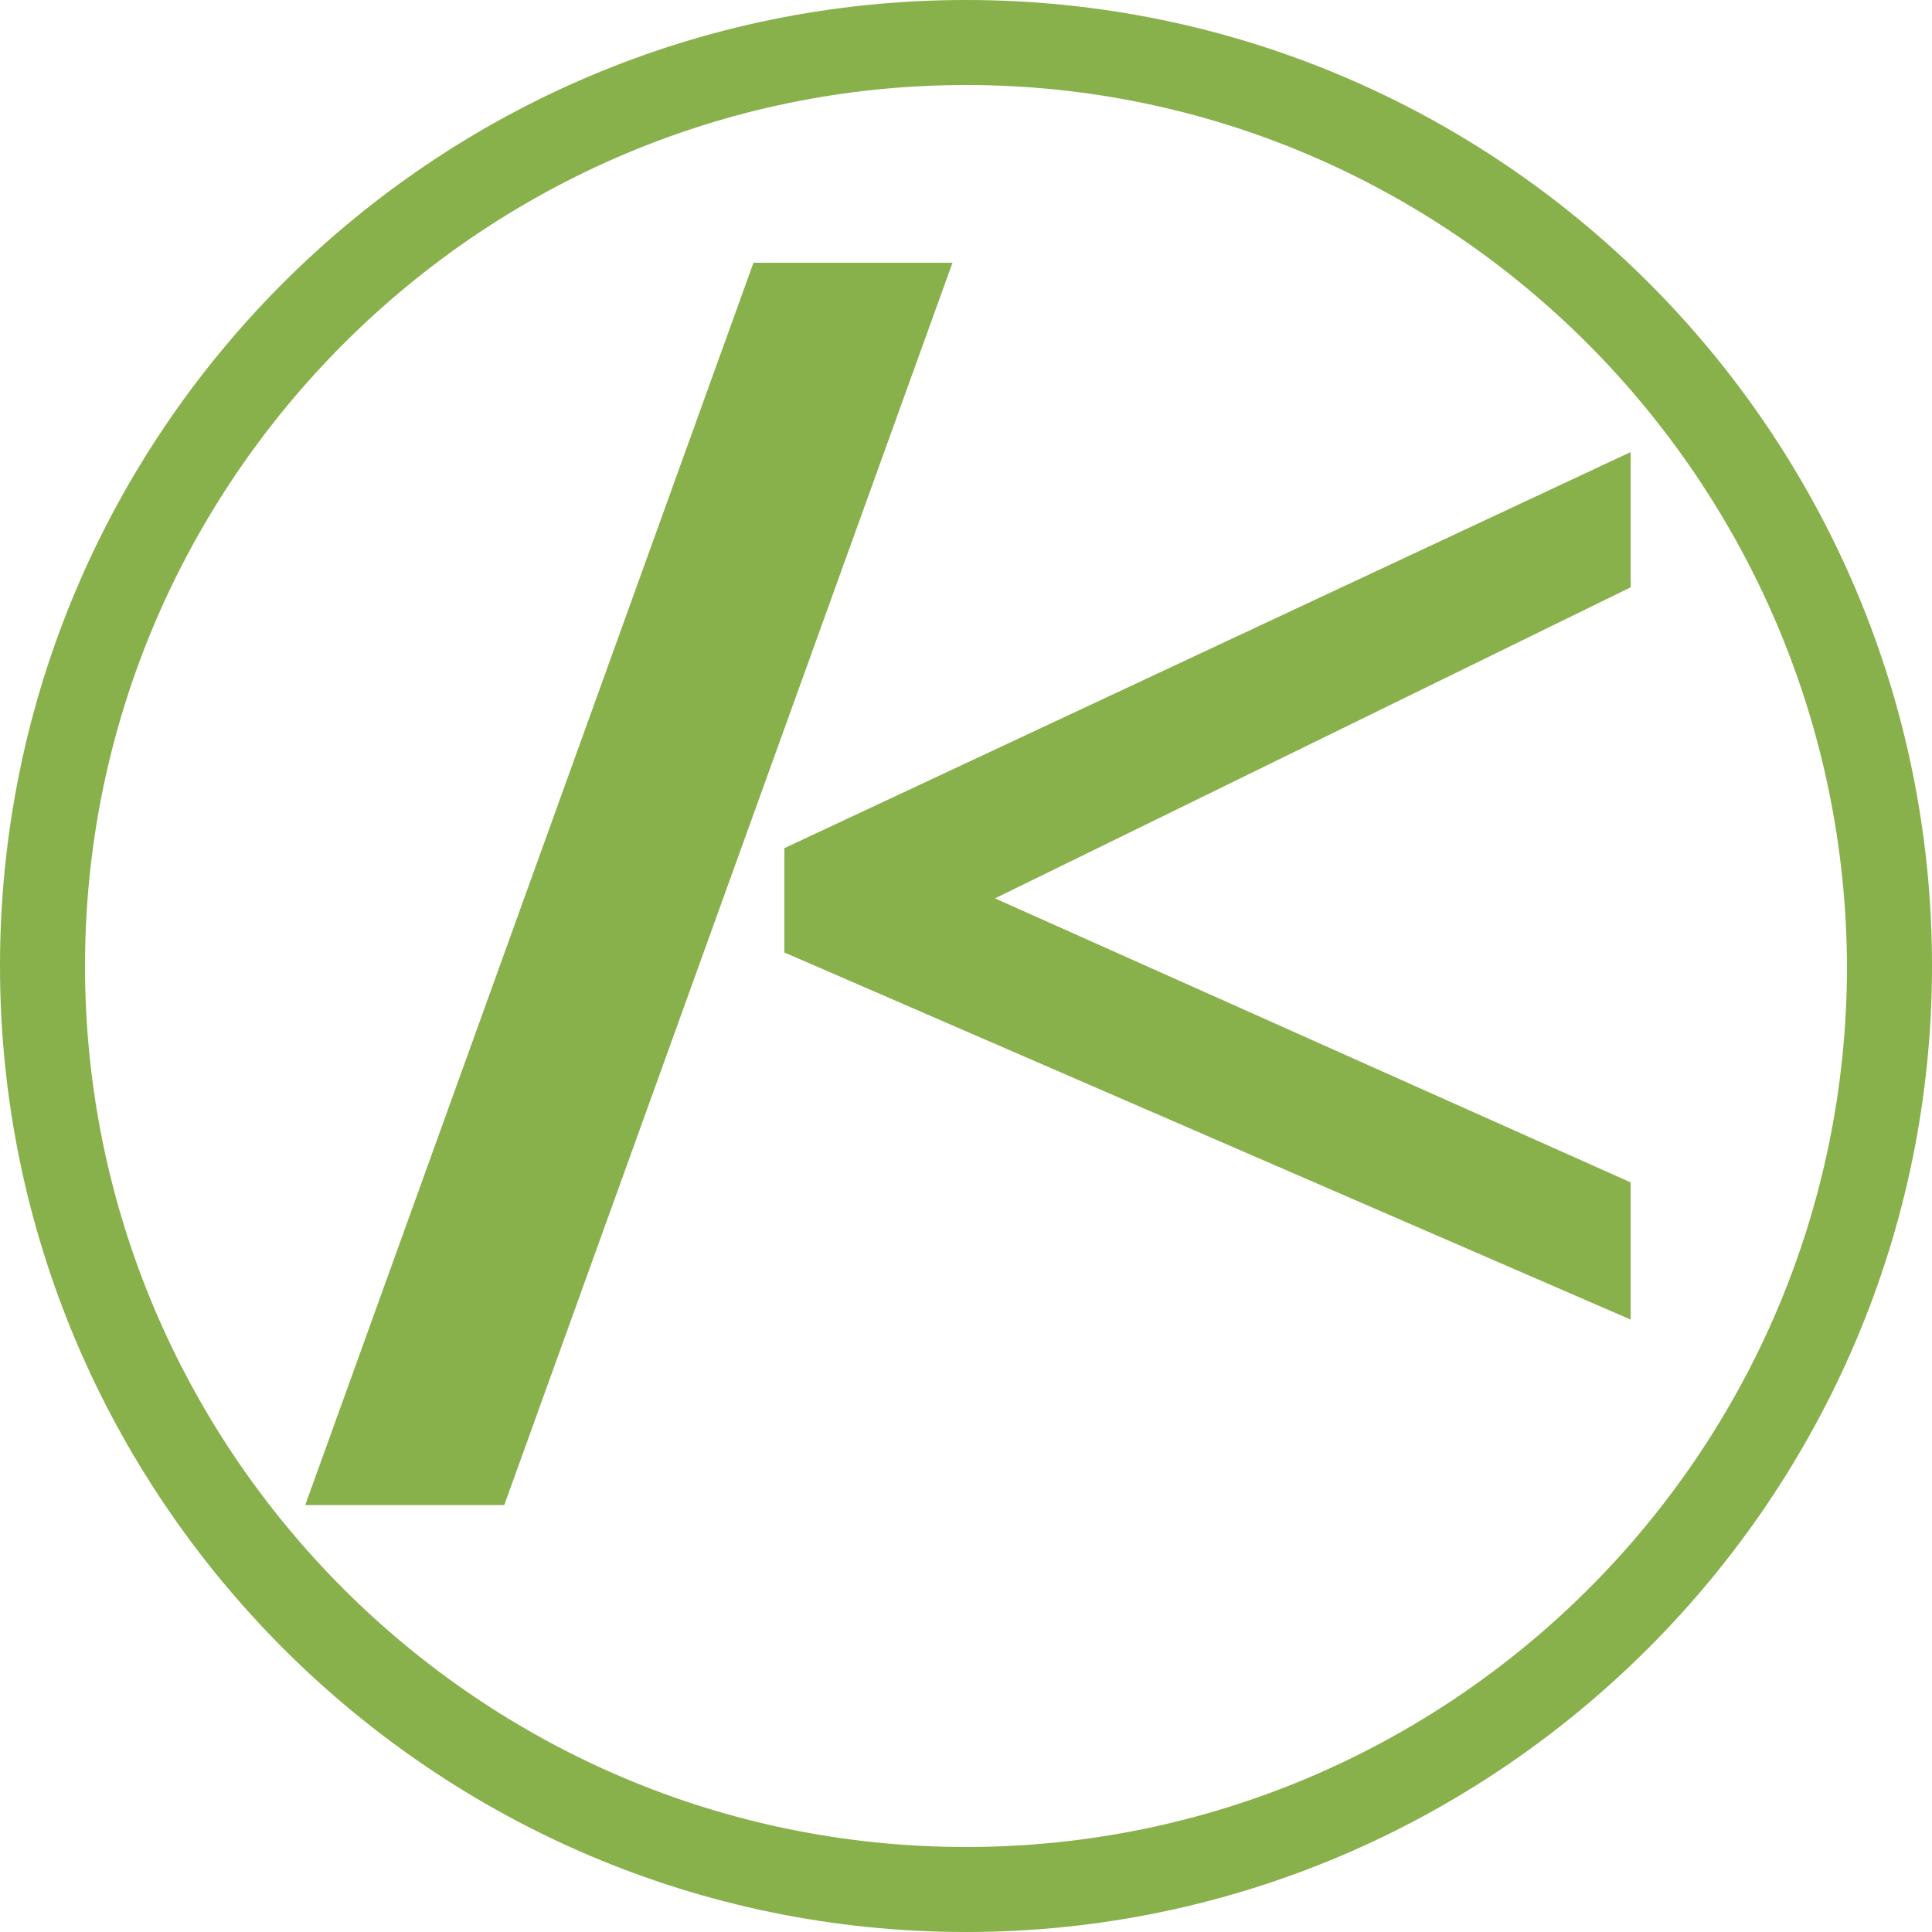 <?xml version="1.0" encoding="utf-8"?>
<!-- Generator: Adobe Illustrator 19.0.0, SVG Export Plug-In . SVG Version: 6.00 Build 0)  -->
<svg version="1.1" id="Layer_1" xmlns="http://www.w3.org/2000/svg" xmlns:xlink="http://www.w3.org/1999/xlink" x="0px" y="0px"
	 viewBox="0 0 100 100" style="enable-background:new 0 0 100 100;" xml:space="preserve">
<style type="text/css">
	.st0{fill:#88B04B;}
</style>
<g id="XMLID_1_">
	<polygon id="XMLID_6_" class="st0" points="15.8,77.9 26.1,77.9 49.3,13.6 39,13.6 	"/>
	<polygon id="XMLID_5_" class="st0" points="84.4,23.4 40.6,43.9 40.6,49.3 84.4,68.3 84.4,61.2 51.5,46.5 84.4,30.4 	"/>
	<path id="XMLID_2_" class="st0" d="M50,100C22.4,100,0,77.5,0,50C0,22.4,22.4,0,50,0c27.6,0,50,22.4,50,50
		C100,77.5,77.5,100,50,100z M50,4.4C24.9,4.4,4.4,24.9,4.4,50c0,25.1,20.4,45.6,45.6,45.6c25.1,0,45.6-20.4,45.6-45.6
		C95.5,24.9,75.1,4.4,50,4.4z"/>
</g>
</svg>
